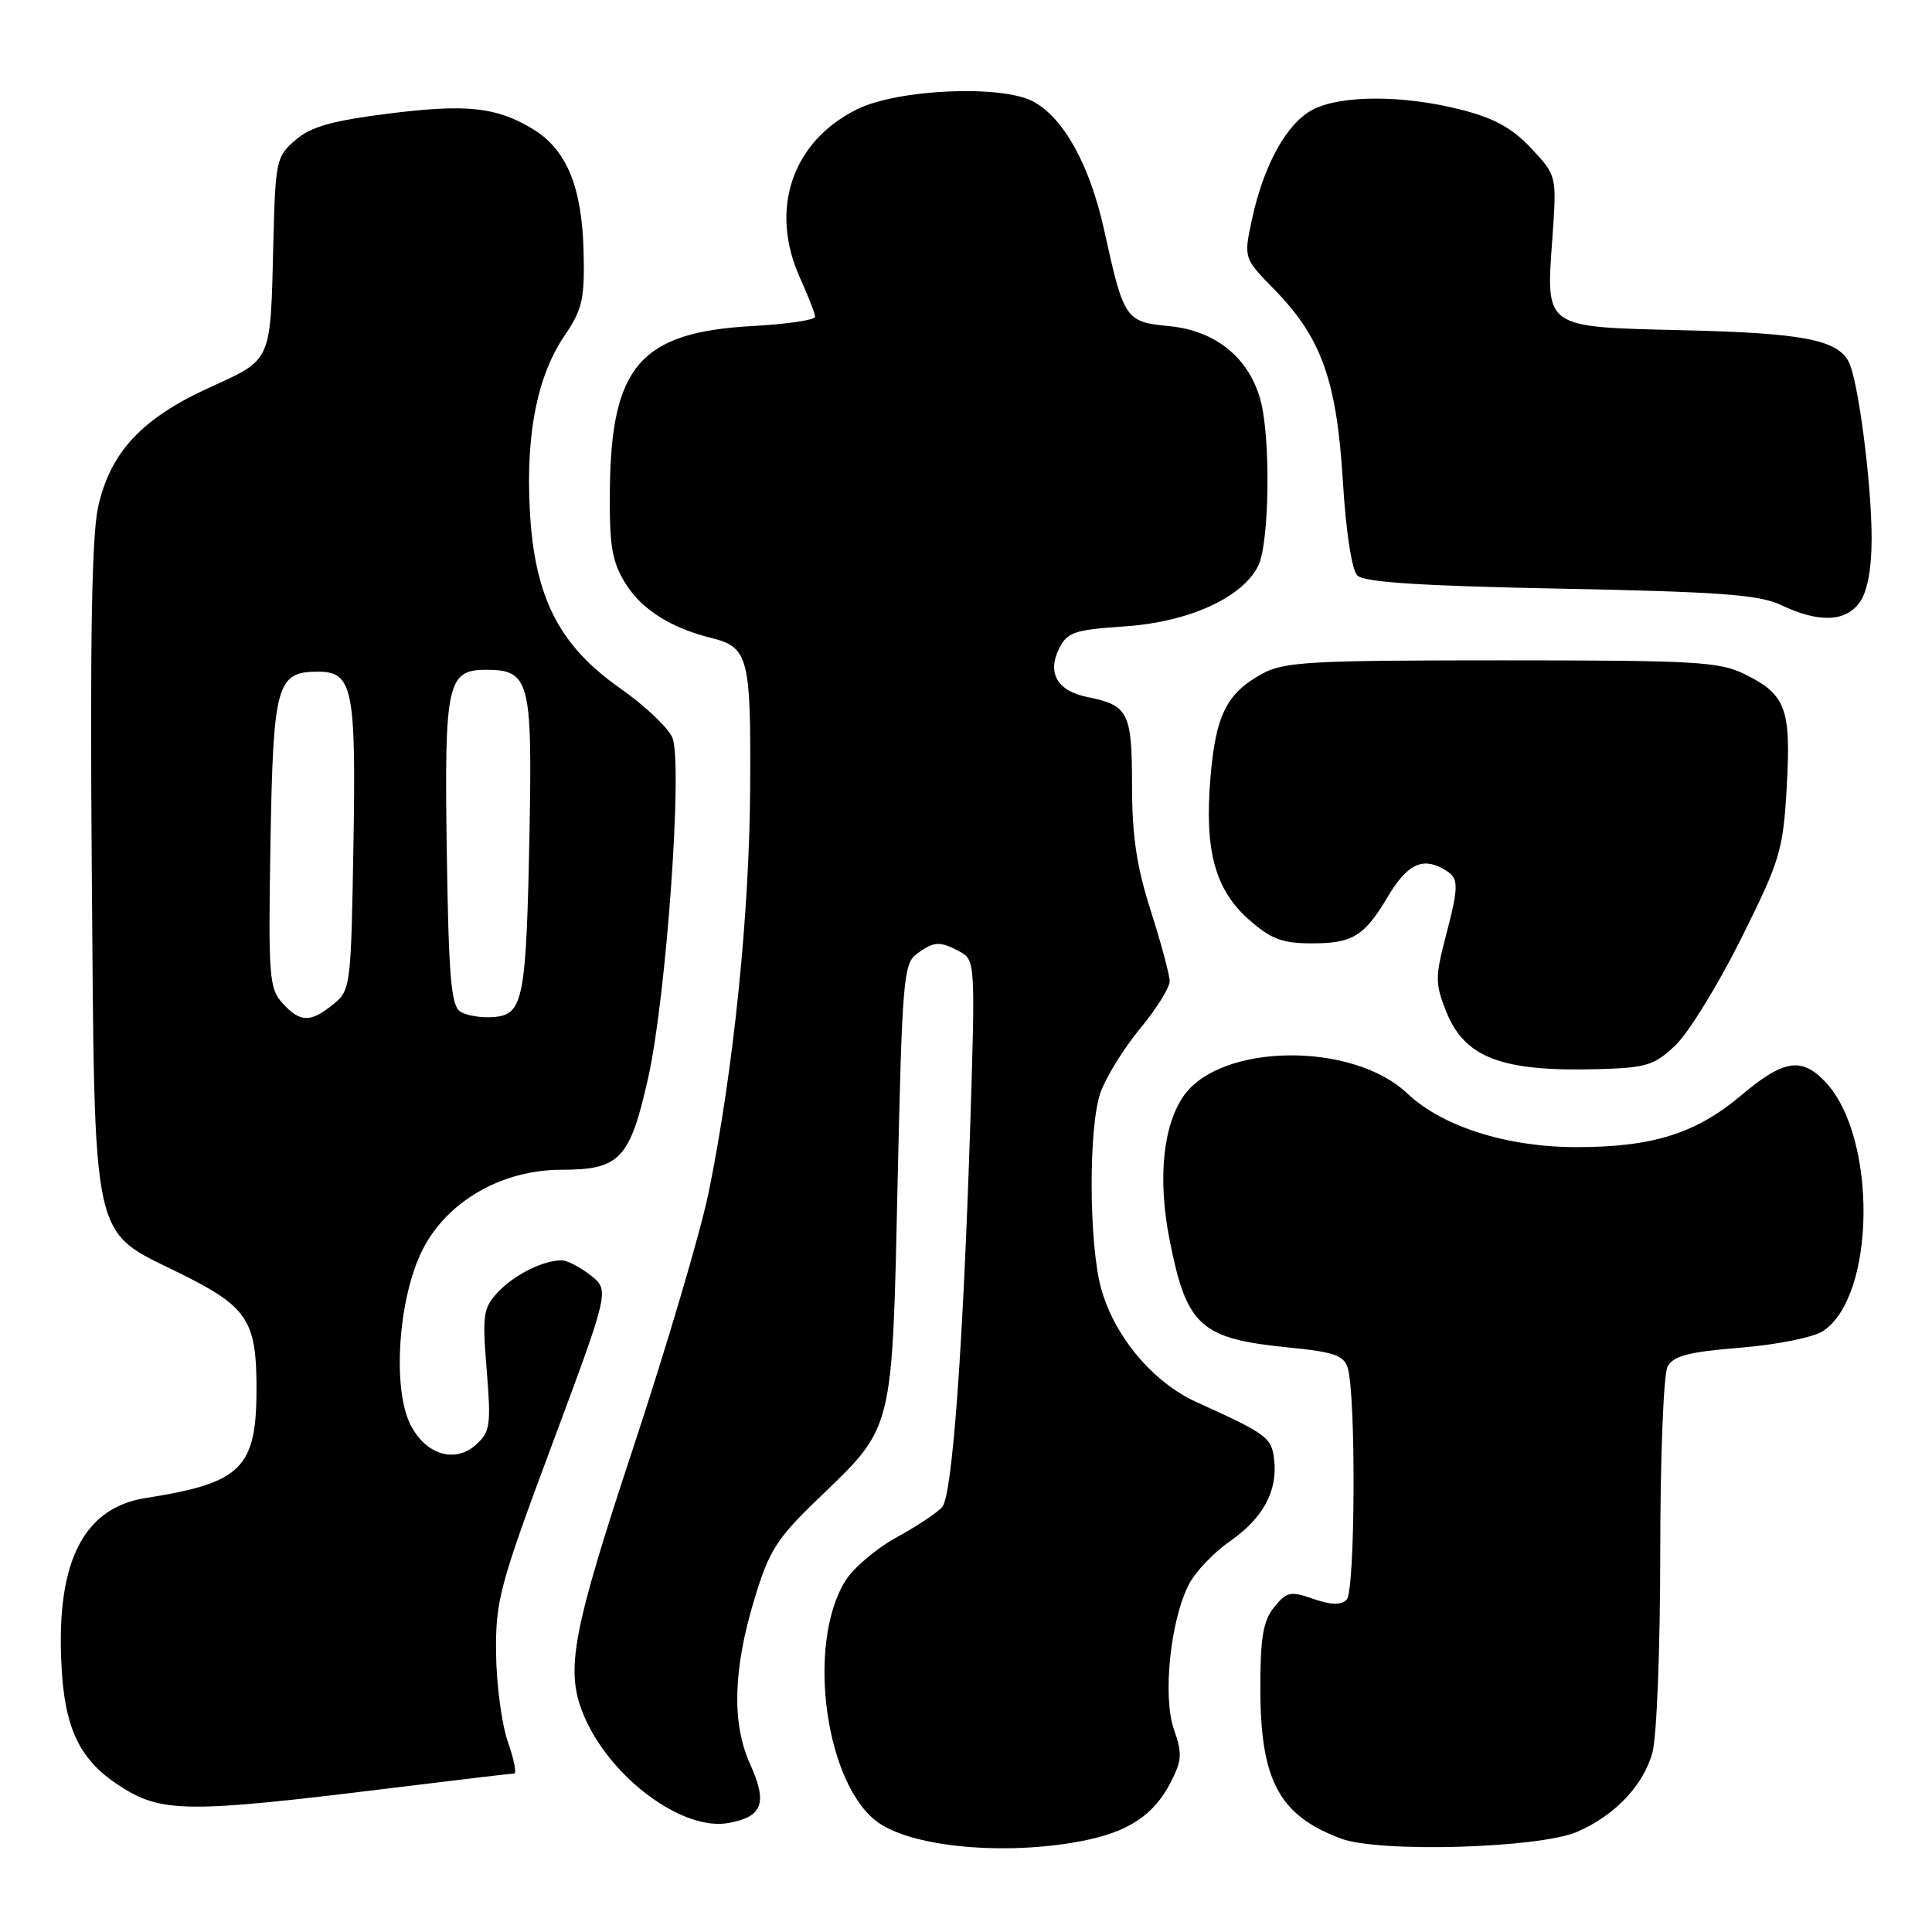 <?xml version="1.0" encoding="UTF-8" standalone="no"?>
<!DOCTYPE svg PUBLIC "-//W3C//DTD SVG 1.1//EN" "http://www.w3.org/Graphics/SVG/1.1/DTD/svg11.dtd" >
<svg xmlns="http://www.w3.org/2000/svg" xmlns:xlink="http://www.w3.org/1999/xlink" version="1.1" viewBox="0 0 256 256">
 <g >
 <path fill="currentColor"
d=" M 143.11 243.99 C 149.48 242.80 152.88 240.56 155.17 236.08 C 156.61 233.26 156.66 232.30 155.55 229.15 C 154.03 224.83 155.08 214.68 157.54 209.93 C 158.40 208.27 160.85 205.69 162.99 204.21 C 167.37 201.16 169.31 197.57 168.83 193.39 C 168.49 190.46 167.91 190.03 158.51 185.77 C 152.74 183.14 147.65 177.06 145.90 170.71 C 144.27 164.79 144.22 149.28 145.82 144.78 C 146.54 142.73 148.91 138.91 151.07 136.29 C 153.23 133.68 154.99 130.85 154.99 130.02 C 154.98 129.18 153.86 125.00 152.49 120.71 C 150.61 114.84 150.00 110.75 150.00 104.08 C 150.00 94.42 149.52 93.45 144.12 92.37 C 140.11 91.57 138.72 89.20 140.34 85.94 C 141.42 83.76 142.35 83.45 149.02 83.00 C 157.48 82.43 164.57 79.23 166.71 75.00 C 168.21 72.02 168.40 57.98 167.00 52.94 C 165.45 47.37 161.04 43.81 154.97 43.22 C 149.12 42.66 148.91 42.36 146.31 30.50 C 144.41 21.84 140.89 15.51 136.82 13.41 C 132.58 11.22 119.01 11.82 113.63 14.45 C 104.96 18.69 101.88 27.74 106.02 36.86 C 107.11 39.26 108.00 41.56 108.00 41.98 C 108.00 42.40 104.29 42.95 99.75 43.20 C 84.87 44.01 80.97 48.49 80.81 64.92 C 80.74 72.38 81.08 74.39 82.88 77.31 C 84.99 80.73 88.86 83.19 94.21 84.52 C 99.17 85.76 99.51 87.03 99.40 104.41 C 99.30 121.28 97.17 141.98 93.90 158.00 C 92.83 163.22 88.36 178.35 83.98 191.61 C 75.77 216.43 74.86 221.33 77.35 227.28 C 80.80 235.53 90.47 242.70 96.57 241.55 C 101.08 240.71 101.72 238.92 99.38 233.72 C 96.95 228.32 97.14 221.19 99.97 211.87 C 101.93 205.42 102.91 203.88 108.46 198.54 C 118.46 188.92 118.20 189.97 118.94 156.65 C 119.54 129.87 119.72 127.68 121.48 126.39 C 123.78 124.71 124.52 124.67 127.19 126.10 C 129.21 127.19 129.24 127.66 128.57 148.85 C 127.62 178.51 126.19 198.06 124.86 199.67 C 124.24 200.41 121.54 202.21 118.85 203.68 C 116.15 205.15 113.07 207.76 112.00 209.49 C 106.73 218.03 109.44 236.96 116.61 241.66 C 121.39 244.80 133.25 245.84 143.11 243.99 Z  M 209.00 242.72 C 213.98 240.55 217.74 236.60 218.95 232.25 C 219.53 230.16 219.99 218.43 219.99 205.68 C 220.00 193.03 220.43 182.07 220.96 181.08 C 221.72 179.66 223.74 179.13 230.59 178.58 C 235.46 178.18 240.26 177.22 241.55 176.38 C 248.55 171.79 248.77 150.70 241.89 143.38 C 238.73 140.02 236.34 140.40 230.74 145.12 C 224.72 150.20 219.00 152.00 208.88 152.00 C 199.66 152.00 191.11 149.28 186.44 144.86 C 179.21 138.03 161.83 138.21 156.88 145.16 C 154.10 149.08 153.38 156.19 154.97 164.25 C 157.24 175.78 159.03 177.39 170.86 178.56 C 176.69 179.13 178.06 179.60 178.57 181.23 C 179.69 184.75 179.58 210.82 178.44 211.96 C 177.69 212.71 176.39 212.68 174.02 211.86 C 170.99 210.80 170.49 210.91 168.83 212.96 C 167.38 214.75 167.00 216.96 167.00 223.64 C 167.00 235.92 169.47 240.54 177.68 243.62 C 182.74 245.52 203.95 244.91 209.00 242.72 Z  M 52.00 236.91 C 60.53 235.86 67.78 235.00 68.13 235.00 C 68.48 235.00 68.10 233.09 67.28 230.75 C 66.47 228.41 65.77 223.12 65.73 219.00 C 65.67 212.04 66.20 210.05 73.22 191.23 C 80.77 170.96 80.77 170.96 78.25 168.98 C 76.86 167.89 75.15 167.00 74.43 167.00 C 71.97 167.00 68.19 168.88 66.01 171.19 C 64.01 173.31 63.89 174.16 64.49 181.53 C 65.08 188.80 64.95 189.73 63.11 191.40 C 60.31 193.93 56.47 192.80 54.42 188.84 C 51.93 184.02 52.77 171.86 56.04 165.50 C 59.32 159.13 66.54 155.00 74.39 155.00 C 82.15 155.00 83.48 153.58 85.90 142.75 C 88.28 132.10 90.48 101.38 89.11 97.79 C 88.62 96.50 85.50 93.53 82.17 91.20 C 74.04 85.50 70.80 79.10 70.20 67.52 C 69.67 57.48 71.20 49.79 74.79 44.50 C 77.18 40.98 77.48 39.64 77.33 33.31 C 77.12 24.78 75.07 19.81 70.64 17.12 C 65.78 14.17 61.84 13.75 51.42 15.06 C 44.00 16.00 41.19 16.79 39.15 18.55 C 36.61 20.73 36.49 21.30 36.22 32.16 C 35.83 48.18 36.11 47.54 27.72 51.37 C 18.78 55.45 14.60 59.93 13.00 67.19 C 12.16 70.94 11.92 84.95 12.16 115.00 C 12.57 165.71 11.94 162.83 23.84 168.72 C 32.76 173.13 33.96 174.93 33.99 183.80 C 34.01 194.56 32.08 196.49 19.28 198.50 C 10.78 199.84 7.19 207.47 8.23 221.99 C 8.76 229.37 10.79 233.32 15.70 236.54 C 21.38 240.26 24.60 240.29 52.00 236.91 Z  M 222.03 138.48 C 223.75 136.84 227.65 130.50 230.70 124.39 C 235.89 113.97 236.27 112.71 236.75 104.31 C 237.34 93.93 236.65 92.05 231.28 89.38 C 227.85 87.67 224.89 87.50 199.00 87.50 C 173.62 87.50 170.15 87.69 167.26 89.27 C 162.52 91.86 161.08 94.76 160.39 103.07 C 159.58 112.73 161.00 117.92 165.55 121.91 C 168.43 124.44 169.93 125.00 173.84 125.00 C 179.23 125.00 180.77 124.06 183.87 118.85 C 186.38 114.63 188.36 113.59 191.07 115.04 C 193.39 116.28 193.42 116.96 191.51 124.30 C 190.17 129.45 190.18 130.41 191.63 134.04 C 194.08 140.16 198.98 142.02 211.70 141.67 C 218.19 141.49 219.21 141.17 222.03 138.48 Z  M 246.44 79.78 C 247.45 78.35 248.00 75.35 248.00 71.35 C 248.00 64.05 246.21 50.26 244.95 47.91 C 243.40 45.01 238.81 44.13 223.13 43.76 C 204.44 43.31 204.84 43.59 205.70 31.52 C 206.28 23.27 206.28 23.27 202.89 19.65 C 200.36 16.95 197.99 15.65 193.54 14.52 C 185.92 12.58 177.71 12.58 173.96 14.52 C 170.52 16.30 167.44 21.85 165.89 29.07 C 164.79 34.21 164.79 34.21 168.85 38.35 C 175.08 44.72 177.12 50.40 177.93 63.67 C 178.34 70.47 179.12 75.52 179.86 76.26 C 180.75 77.15 188.28 77.64 206.80 78.00 C 227.96 78.42 233.12 78.80 236.00 80.17 C 241.02 82.56 244.59 82.43 246.44 79.78 Z  M 37.41 132.90 C 35.66 130.97 35.54 129.32 35.84 111.65 C 36.20 90.64 36.66 89.00 42.12 89.00 C 46.74 89.00 47.19 91.20 46.83 112.17 C 46.51 130.76 46.45 131.22 44.14 133.09 C 41.12 135.53 39.76 135.50 37.41 132.90 Z  M 61.00 134.05 C 59.77 133.25 59.45 129.49 59.20 112.79 C 58.87 90.53 59.26 88.75 64.42 88.75 C 70.13 88.75 70.53 90.24 70.17 109.83 C 69.74 132.43 69.37 134.42 65.46 134.76 C 63.83 134.90 61.83 134.58 61.00 134.05 Z "/>
</g>
</svg>